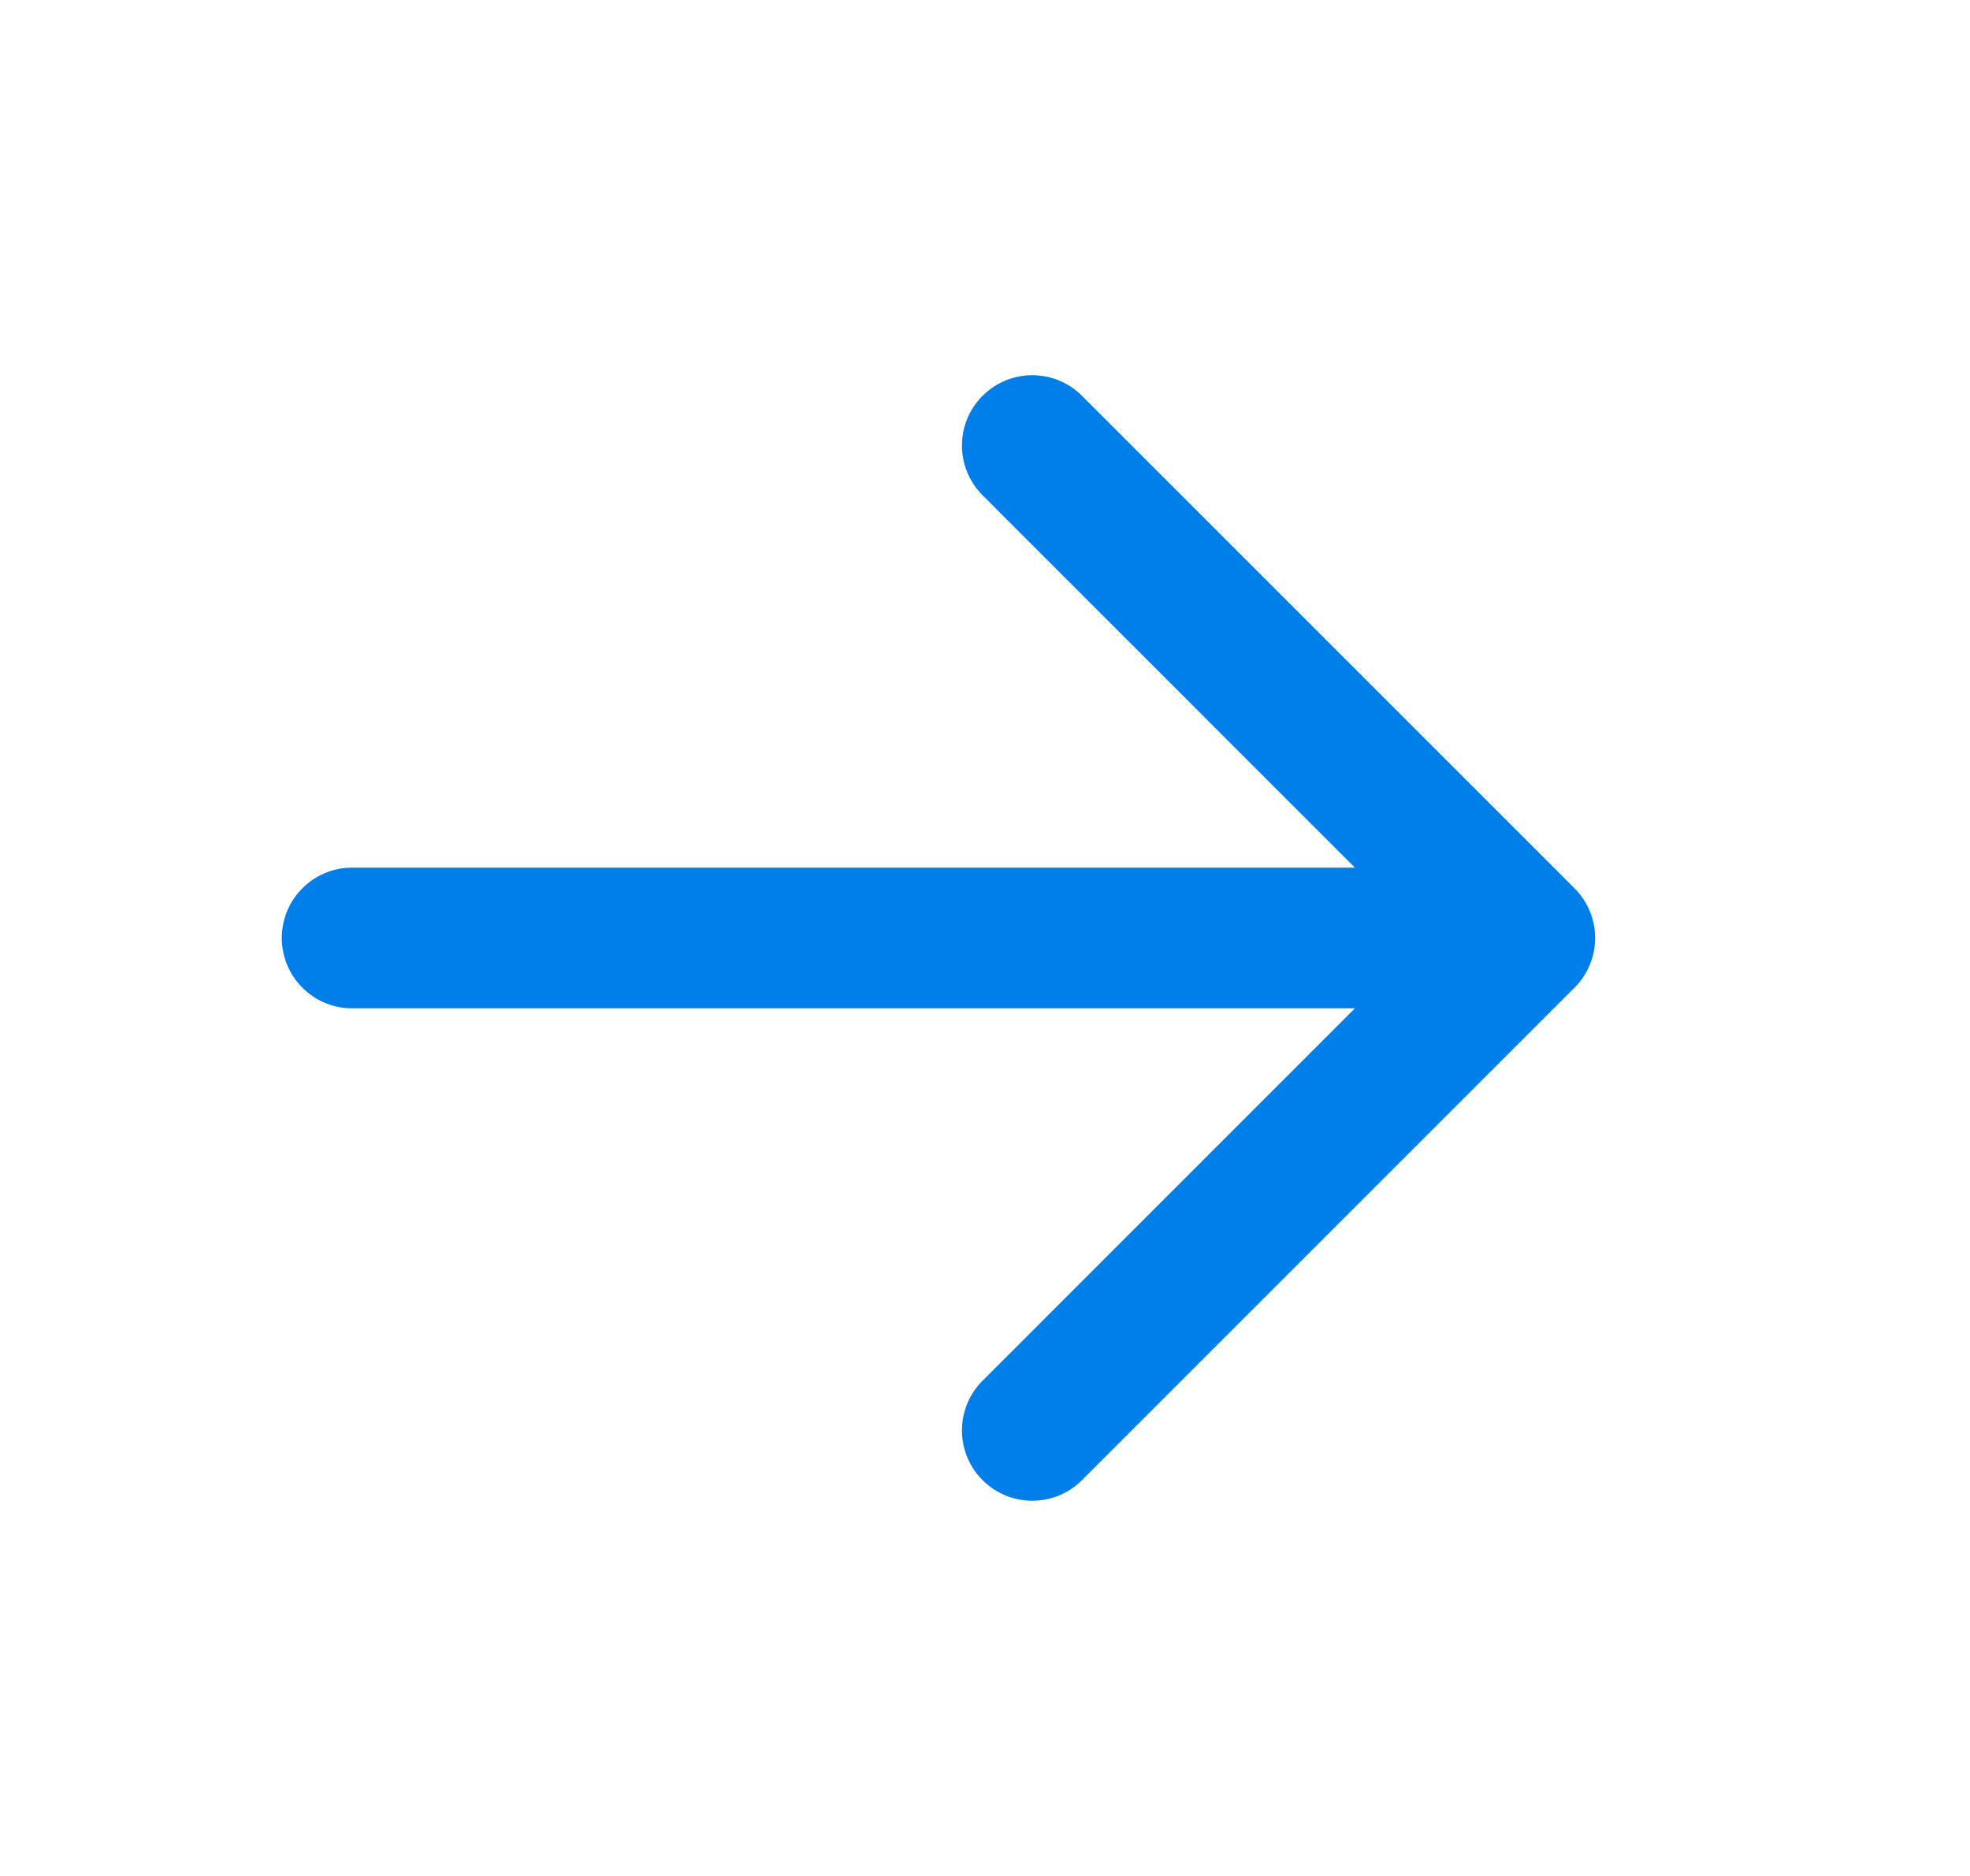 <svg width="21" height="20" viewBox="0 0 21 20" fill="none" xmlns="http://www.w3.org/2000/svg">
<path fill-rule="evenodd" clip-rule="evenodd" d="M10.474 4.22C10.767 3.927 11.241 3.927 11.534 4.22L16.784 9.47C17.077 9.763 17.077 10.237 16.784 10.53L11.534 15.78C11.241 16.073 10.767 16.073 10.474 15.78C10.181 15.487 10.181 15.012 10.474 14.72L14.443 10.75H3.754C3.34 10.75 3.004 10.414 3.004 10C3.004 9.586 3.34 9.25 3.754 9.25H14.443L10.474 5.28C10.181 4.987 10.181 4.513 10.474 4.22Z" fill="#007FEA"/>
</svg>
